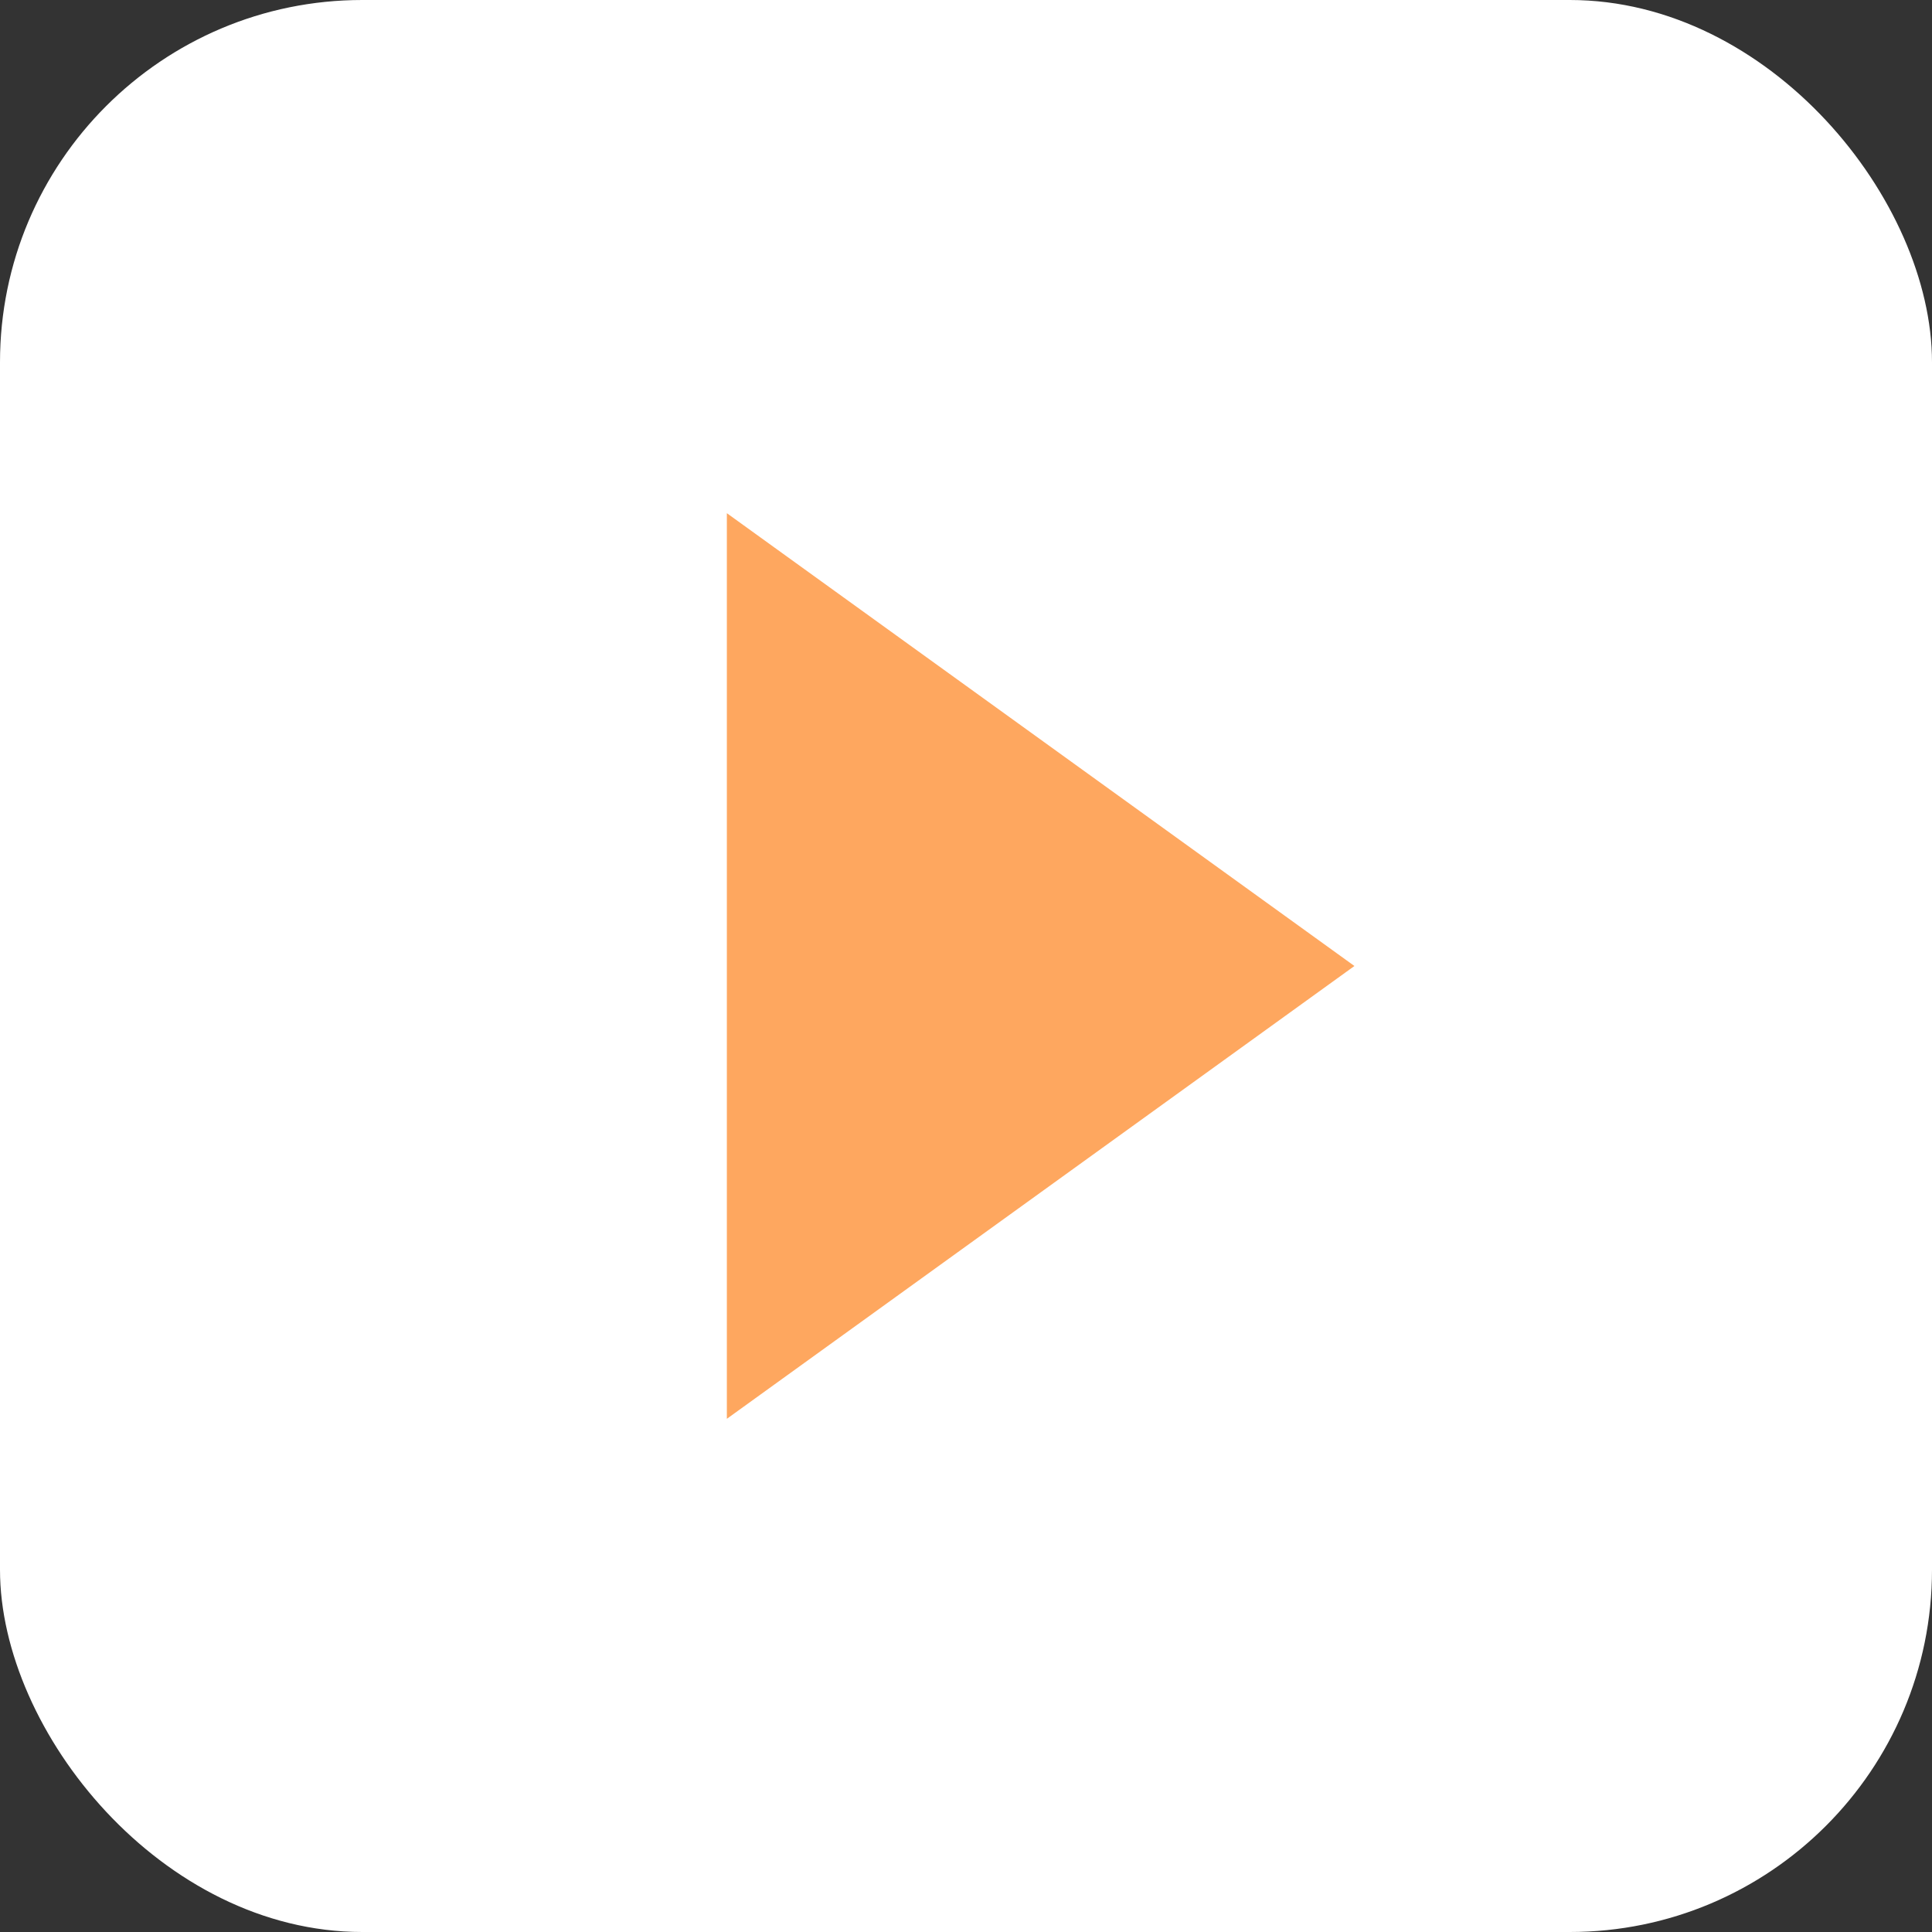 <svg xmlns="http://www.w3.org/2000/svg" width="64" height="64" fill="none"><rect width="100%" height="100%" fill="#333333" stroke="none"/><rect width="64" height="64" fill="#fff" rx="12"/><path fill="#FEA75F" d="M44.867 32 24.078 47V17l20.789 15z"/></svg>